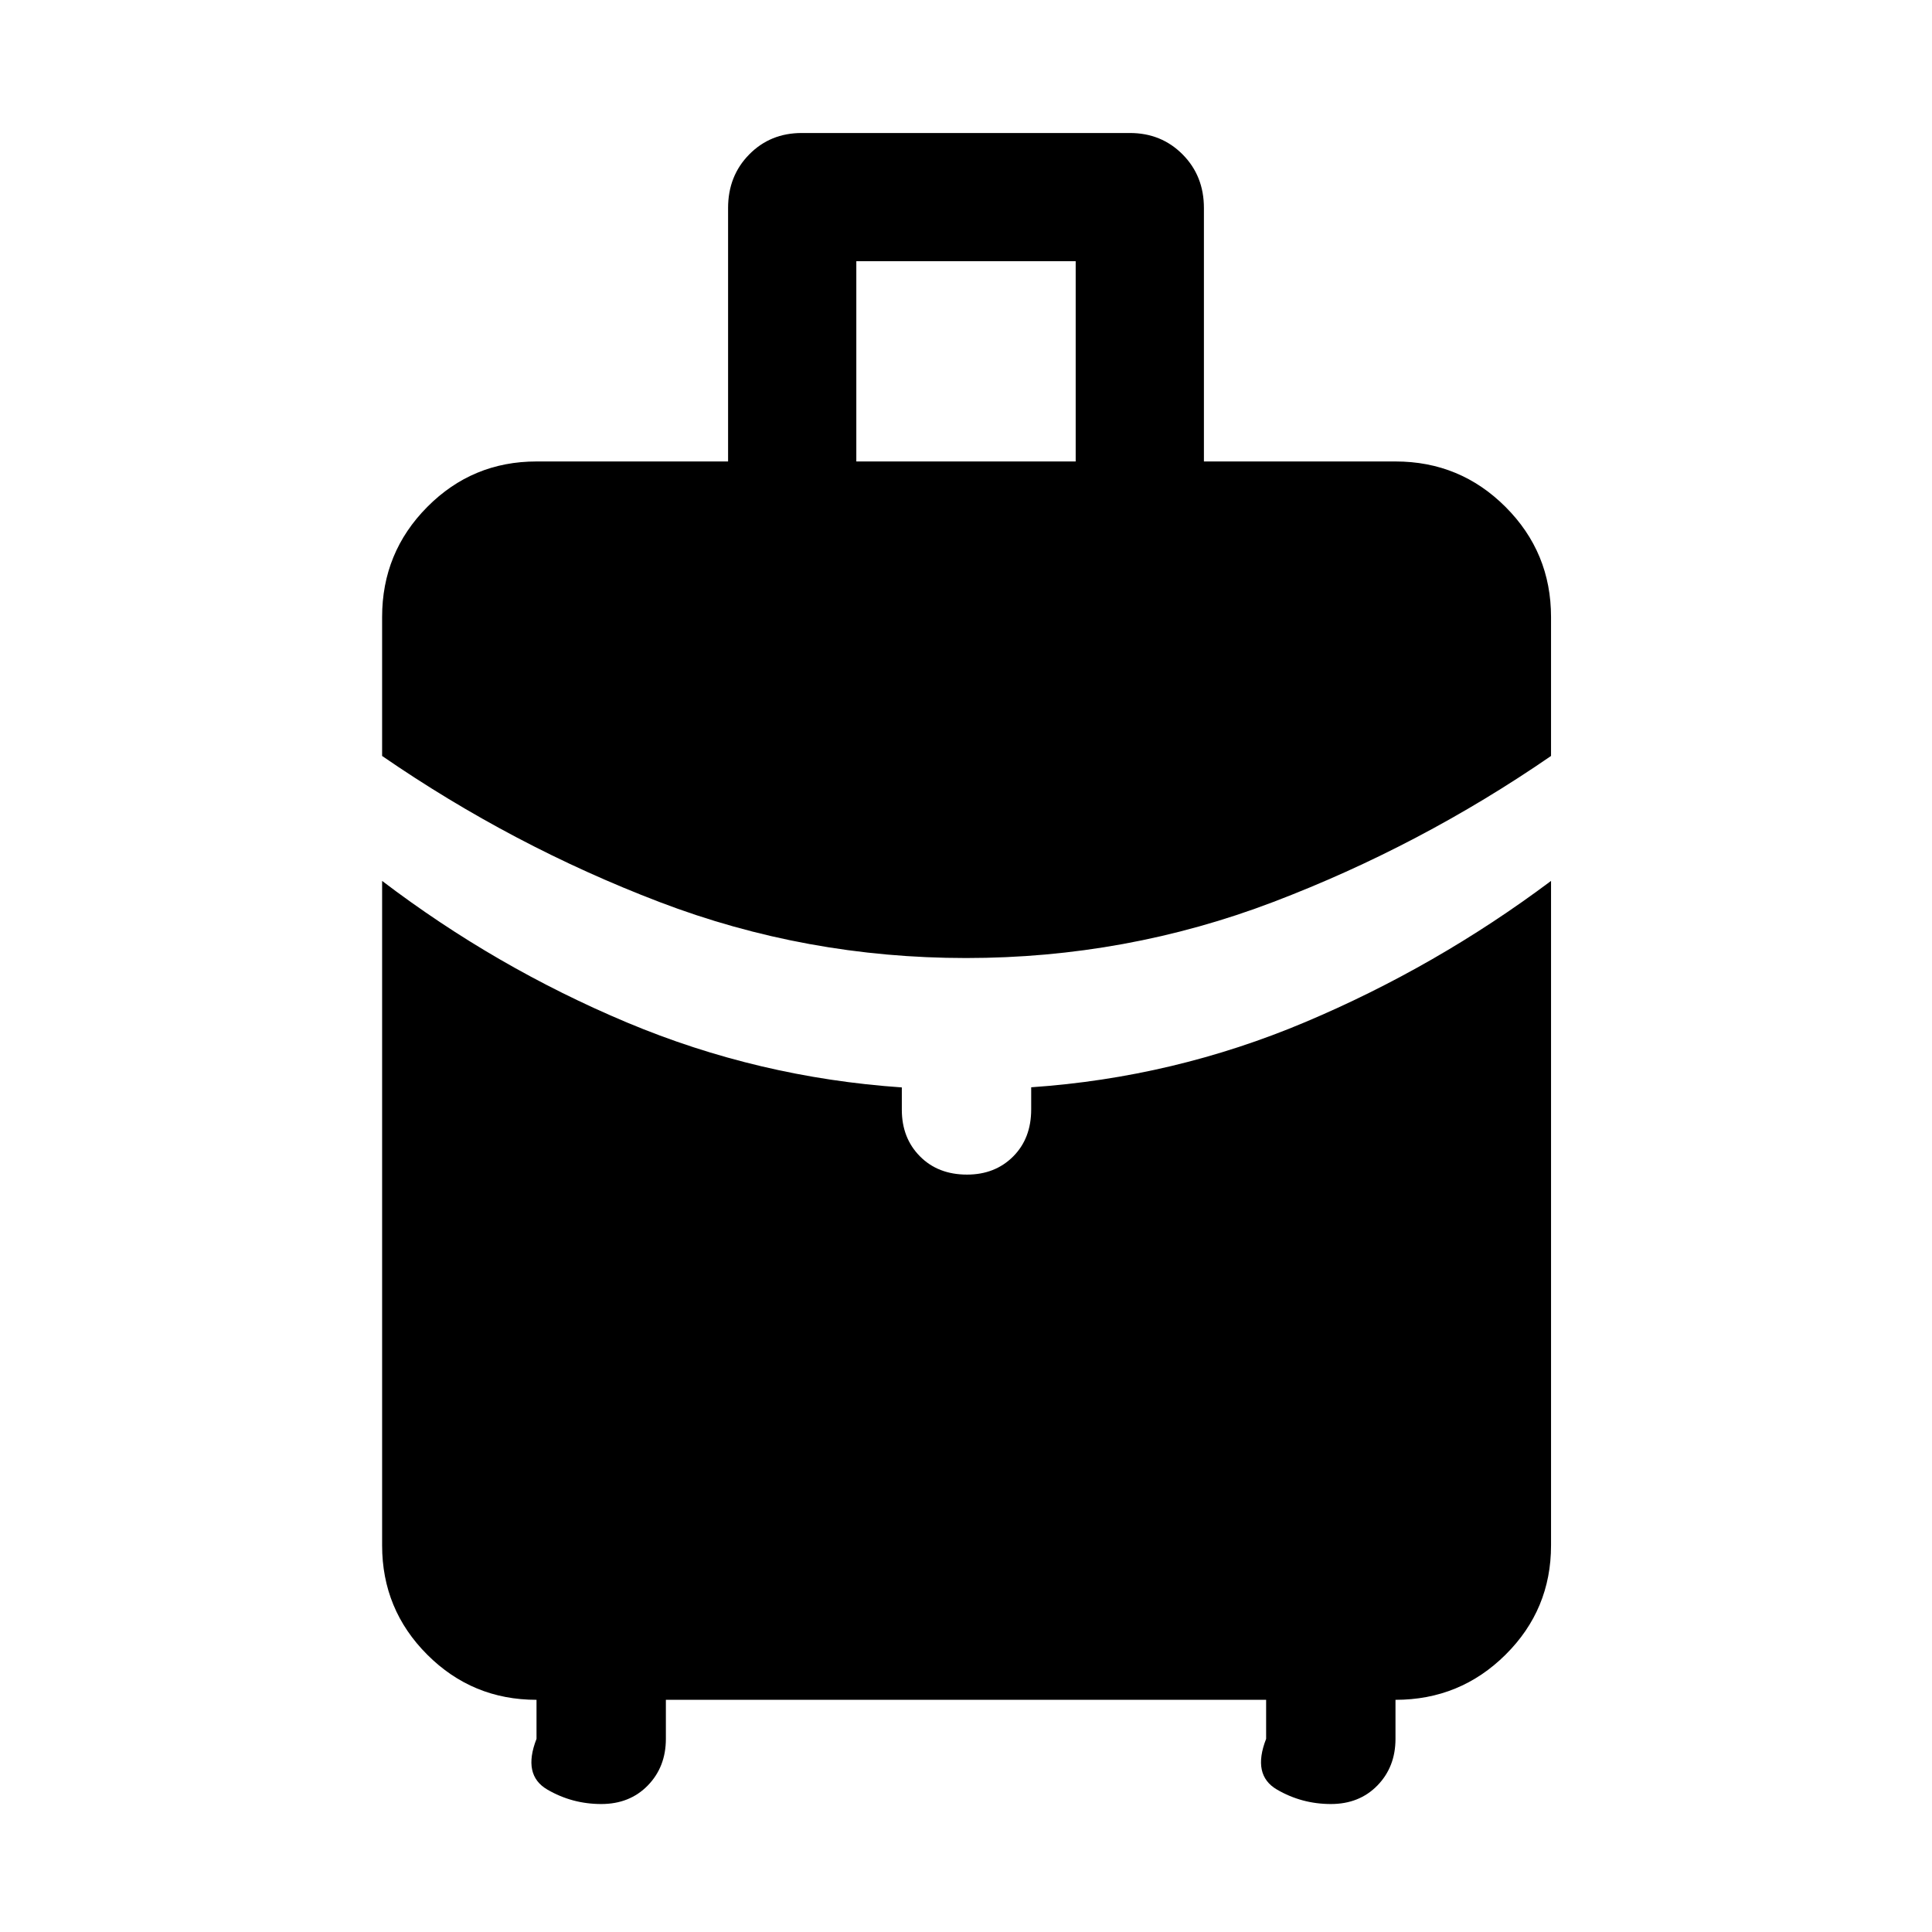 <svg xmlns="http://www.w3.org/2000/svg" height="48" viewBox="0 -960 960 960" width="48"><path d="M425.5-730.7h109v-99.5h-109v99.5Zm54.53 246.74q-79.55 0-152.41-27.86-72.86-27.85-137.75-72.55v-69.04q0-32.1 22.43-54.69 22.42-22.6 54.29-22.6h95.19v-125.96q0-15.93 10.49-26.59t26.11-10.66h163.07q15.62 0 26.2 10.66 10.57 10.66 10.57 26.59v125.96h95.19q32.1 0 54.69 22.6 22.6 22.59 22.6 54.69v69.04q-64.9 44.7-138 72.55-73.11 27.86-152.67 27.86ZM266.59-95.98v-19.39q-31.87 0-54.29-22.43-22.43-22.42-22.43-54.29v-330.19q56.53 43 121.69 70.36 65.16 27.35 136.55 32.25v11.11q0 14.02 8.98 23.11 8.99 9.1 23.41 9.1 13.92 0 22.91-8.98 8.98-8.99 8.98-23.41v-11q70.96-4.87 136.19-32.39 65.22-27.52 122.12-70.15v330.19q0 31.87-22.6 54.29-22.59 22.43-54.69 22.43v19.39q0 13.94-8.98 23.17-8.99 9.22-23.12 9.22-14.48 0-26.84-7.21-12.36-7.22-5.34-25.18v-19.39H330.87v19.39q0 13.94-8.98 23.17-8.99 9.22-23.12 9.22-14.49 0-26.85-7.21-12.35-7.22-5.33-25.18Z"/></svg>